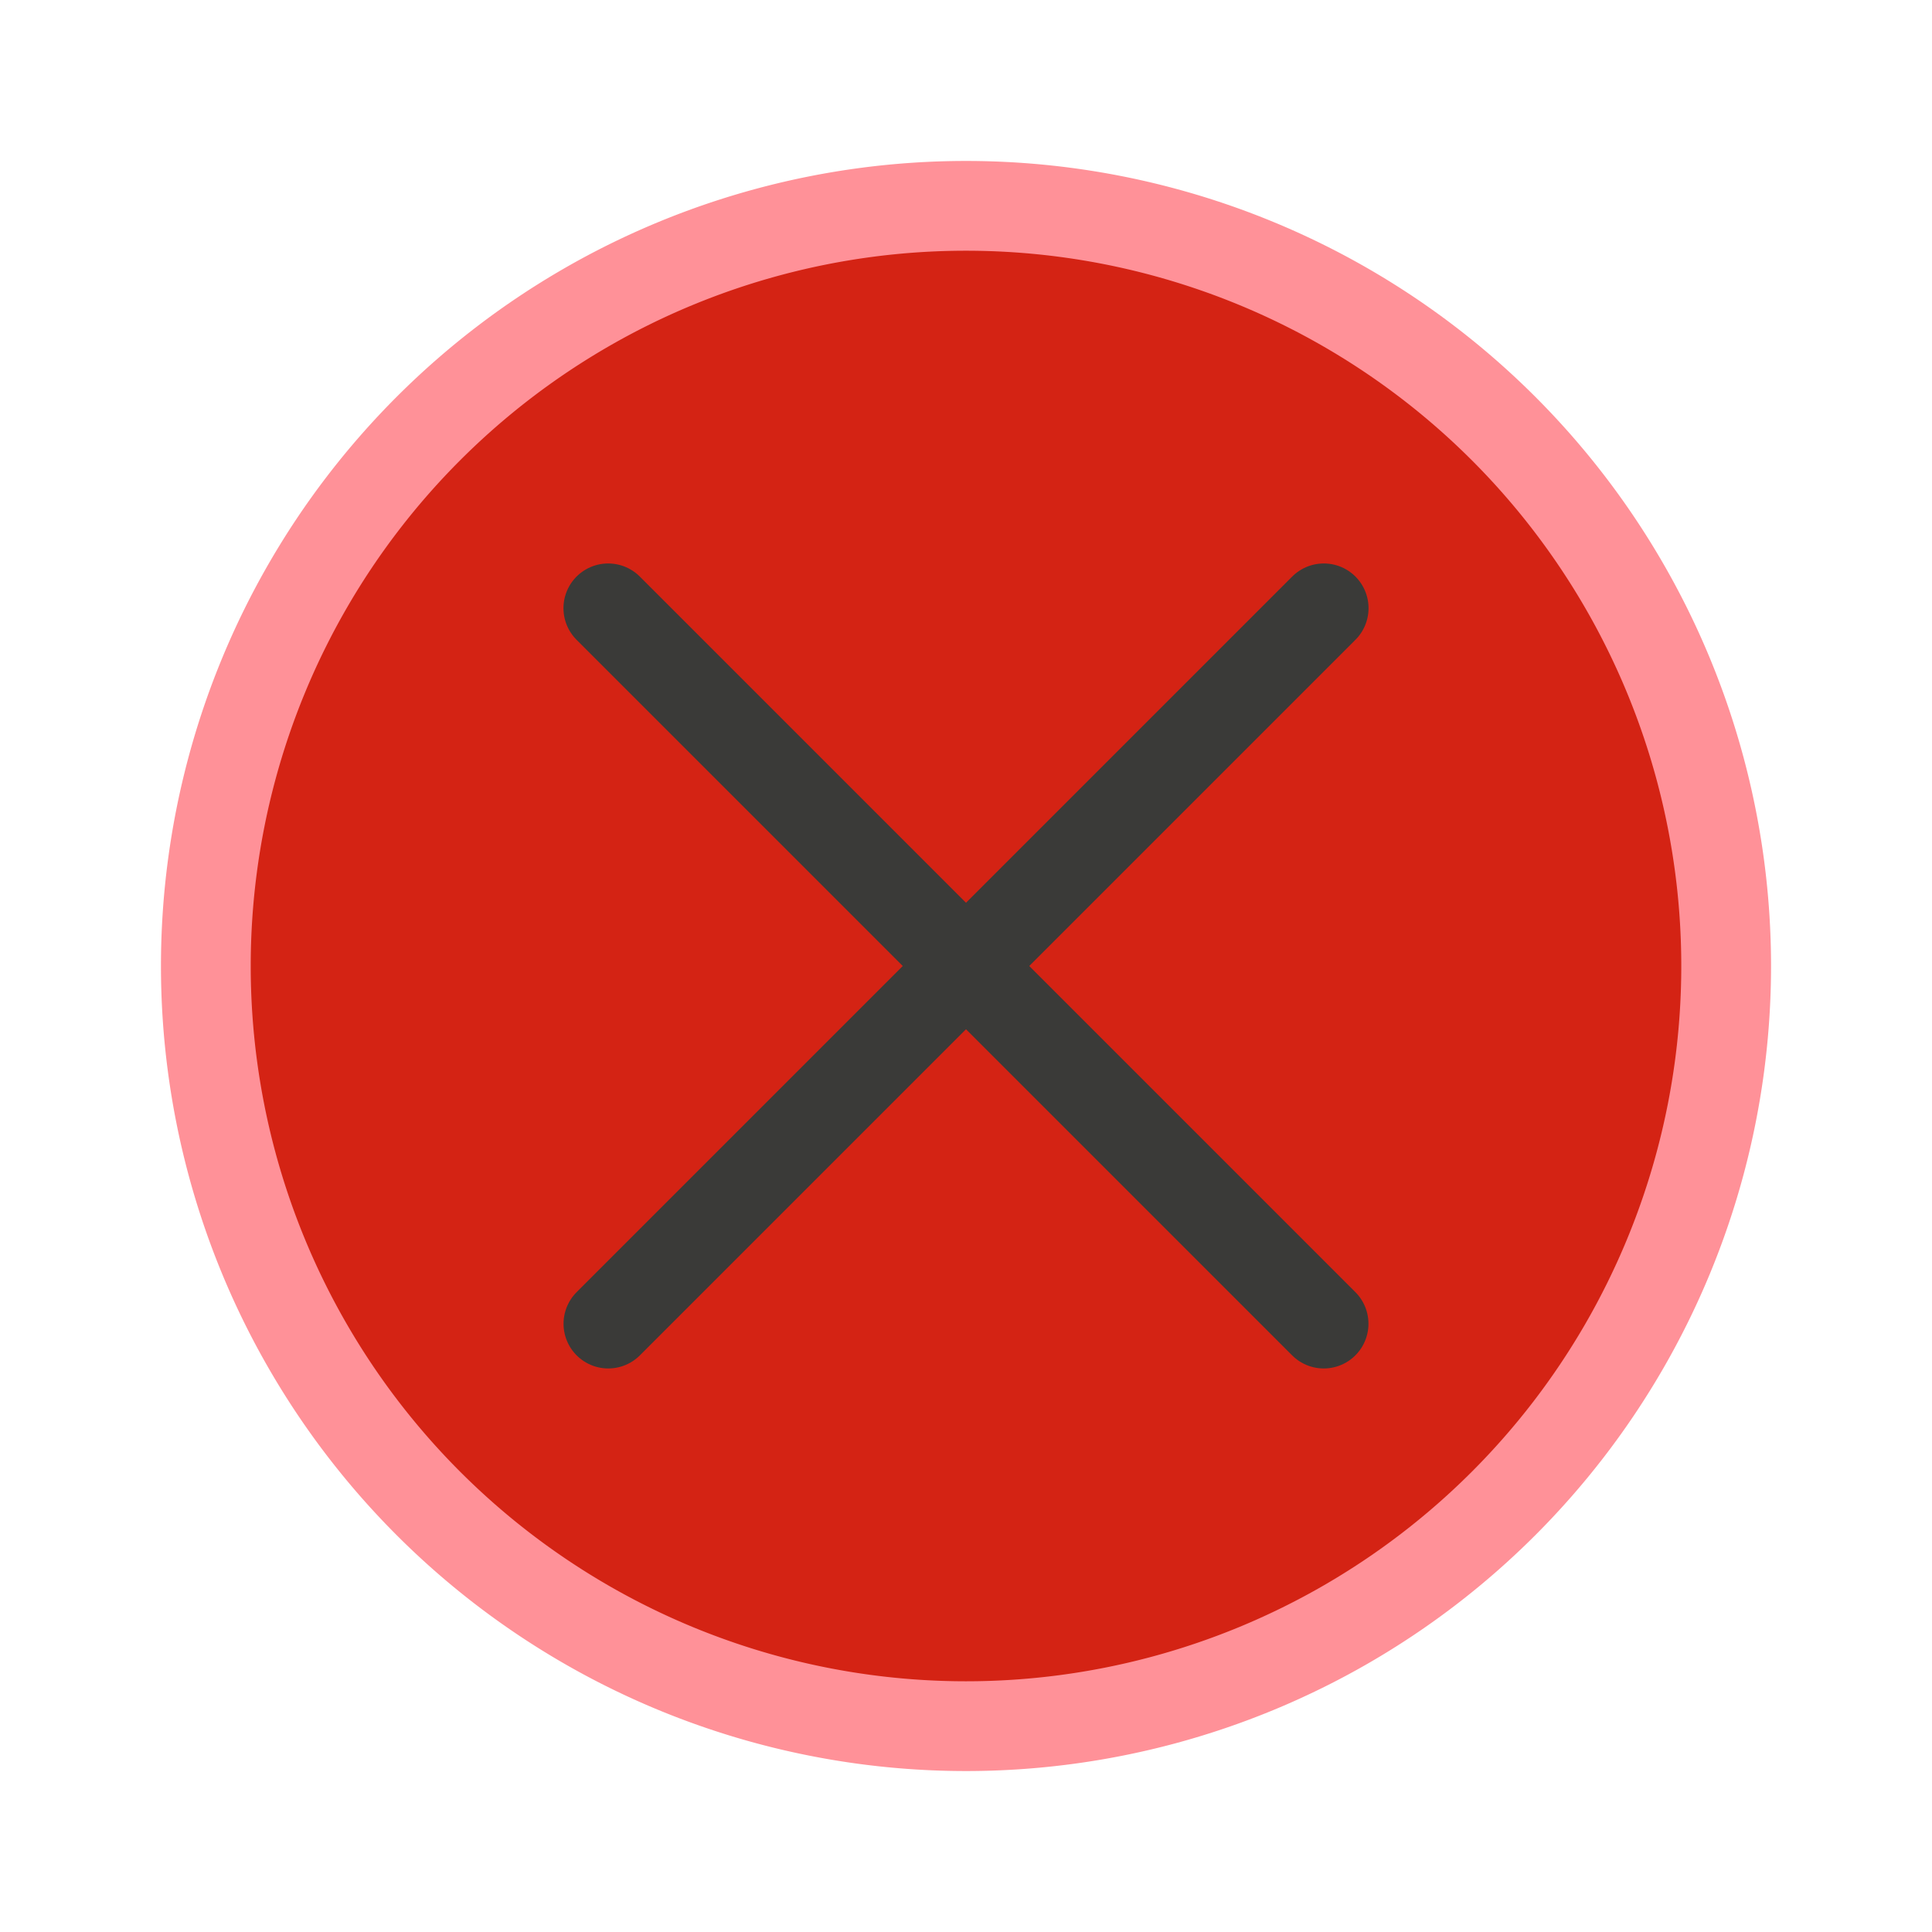 <svg viewBox="0 0 24 24" xmlns="http://www.w3.org/2000/svg"><path d="m12 2.557a9.443 9.443 0 0 0 -9.443 9.443 9.443 9.443 0 0 0 9.443 9.443 9.443 9.443 0 0 0 9.443-9.443 9.443 9.443 0 0 0 -9.443-9.443z" fill="#d42314" stroke="#ff9198" stroke-width="1.115"/><g fill="none" stroke="#3a3a38" stroke-linecap="round" stroke-width="1.111"><path d="m16.444 16.444-8.889-8.889"/><path d="m7.556 16.444 8.889-8.889"/></g></svg>